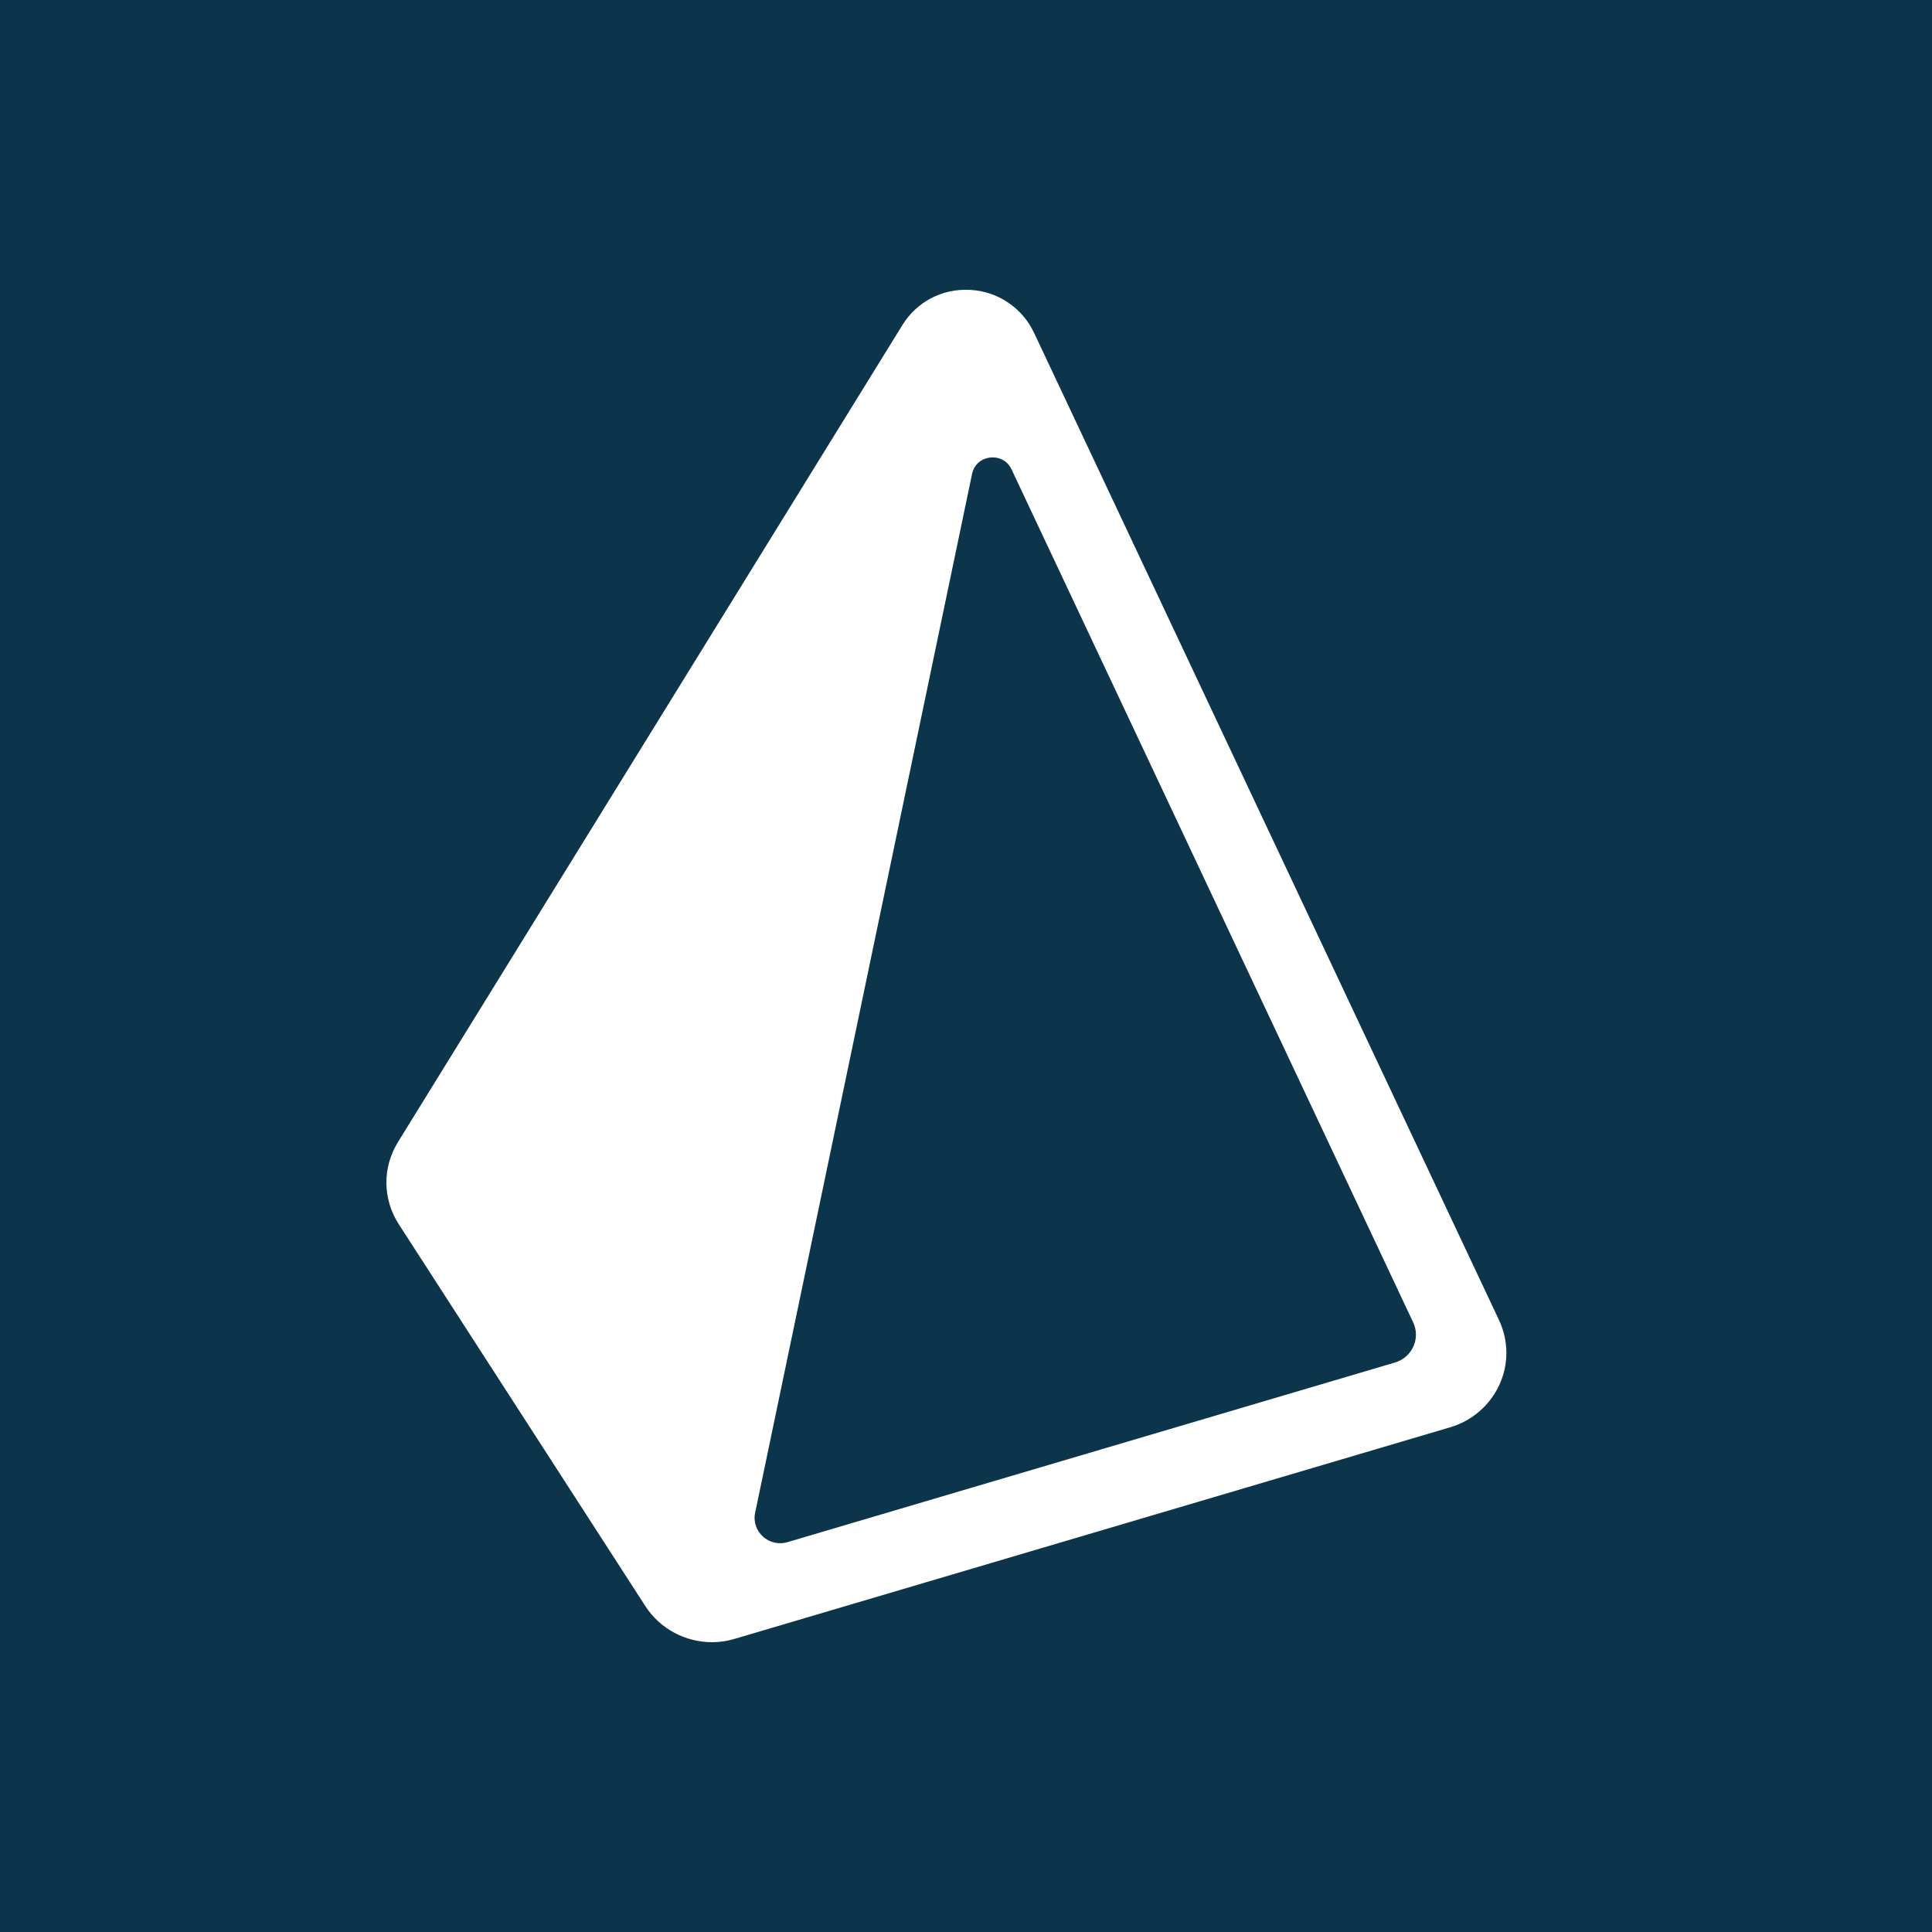 <svg viewBox="0 0 20 20" fill="none" xmlns="http://www.w3.org/2000/svg">
<path d="M0 0H20V20H0V0Z" fill="#0C344B"/>
<path fill-rule="evenodd" clip-rule="evenodd" d="M14.44 14.105L8.153 15.964C7.961 16.021 7.777 15.855 7.817 15.661L10.063 4.905C10.105 4.704 10.383 4.672 10.471 4.858L14.629 13.689C14.708 13.856 14.618 14.052 14.44 14.105ZM15.518 13.666L10.703 3.442C10.643 3.316 10.55 3.208 10.434 3.131C10.319 3.053 10.184 3.008 10.045 3.001C9.752 2.984 9.489 3.126 9.341 3.366L4.119 11.824C4.04 11.952 3.998 12.1 4 12.25C4.002 12.4 4.046 12.547 4.128 12.673L6.681 16.627C6.833 16.863 7.097 17 7.371 17C7.448 17 7.526 16.989 7.603 16.966L15.013 14.775C15.124 14.742 15.227 14.686 15.315 14.61C15.403 14.534 15.474 14.44 15.522 14.334C15.57 14.229 15.595 14.115 15.594 14C15.593 13.884 15.567 13.771 15.518 13.666Z" fill="white"/>
</svg>
